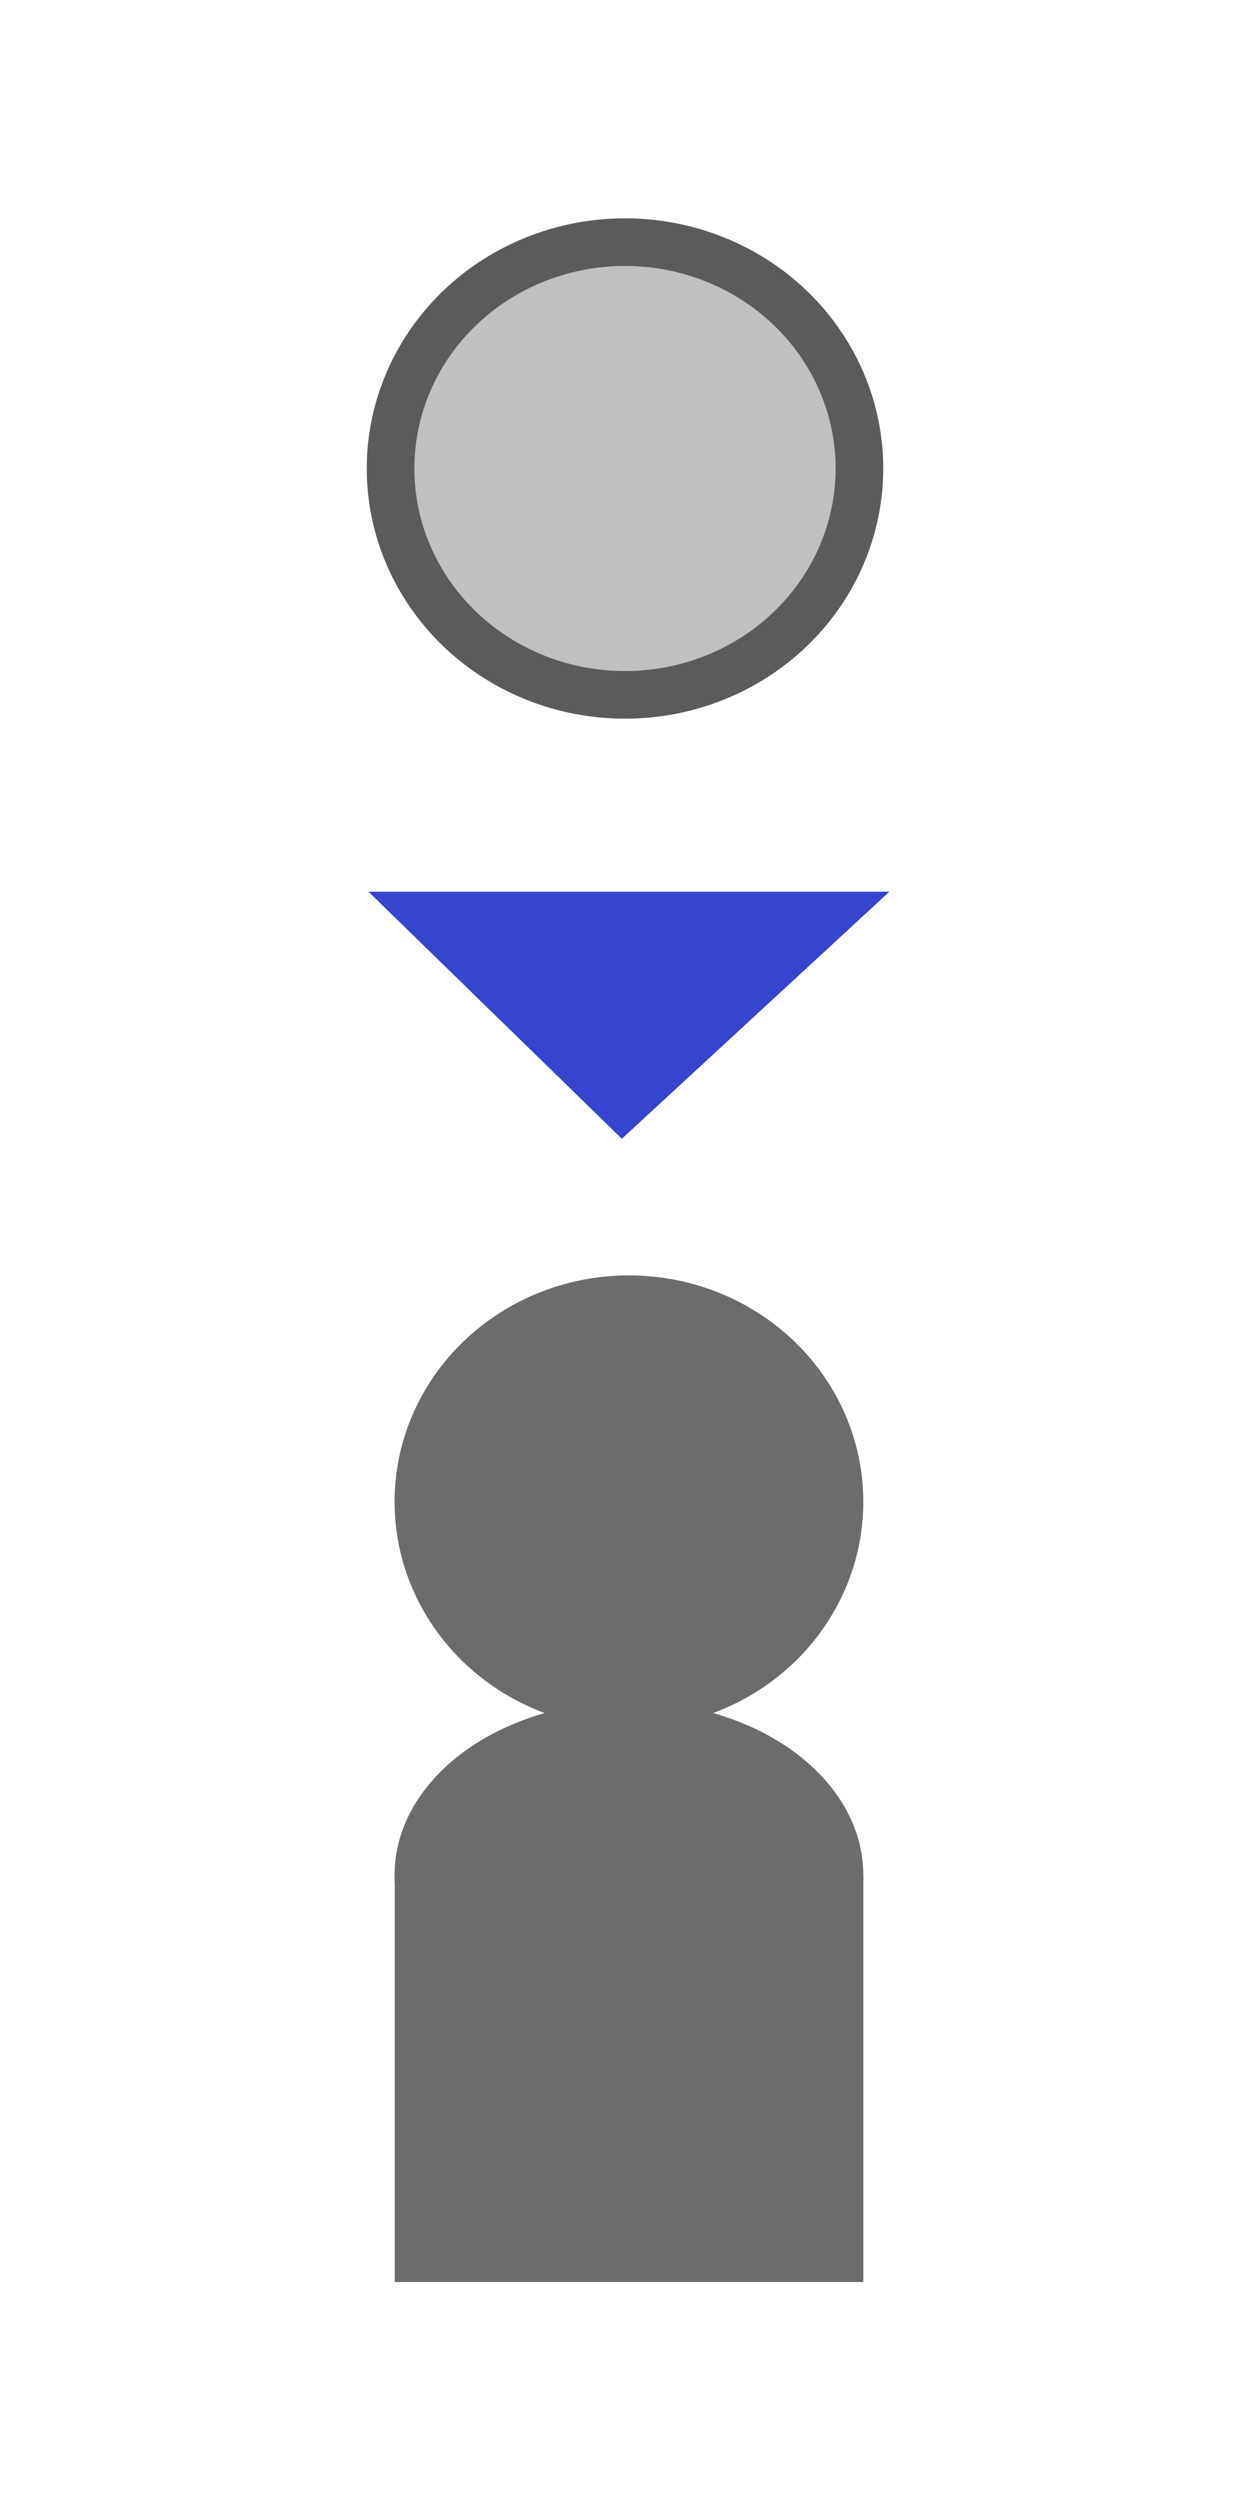 <?xml version="1.0" encoding="UTF-8" standalone="no"?>
<!-- Created with Inkscape (http://www.inkscape.org/) -->

<svg
   xmlns:dc="http://purl.org/dc/elements/1.1/"
   xmlns:cc="http://creativecommons.org/ns#"
   xmlns:rdf="http://www.w3.org/1999/02/22-rdf-syntax-ns#"
   xmlns:svg="http://www.w3.org/2000/svg"
   xmlns="http://www.w3.org/2000/svg"
   xmlns:sodipodi="http://sodipodi.sourceforge.net/DTD/sodipodi-0.dtd"
   xmlns:inkscape="http://www.inkscape.org/namespaces/inkscape"
   width="24"
   height="48"
   viewBox="0 0 6.35 12.7"
   version="1.1"
   id="svg8"
   sodipodi:docname="dice-action-take-1.svg"
   inkscape:version="0.92.3 (2405546, 2018-03-11)">
  <defs
     id="defs2" />
  <sodipodi:namedview
     id="base"
     pagecolor="#ffffff"
     bordercolor="#666666"
     borderopacity="1.0"
     inkscape:pageopacity="0.0"
     inkscape:pageshadow="2"
     inkscape:zoom="4"
     inkscape:cx="10.068594"
     inkscape:cy="23.738528"
     inkscape:document-units="mm"
     inkscape:current-layer="layer4"
     showgrid="false"
     units="px"
     inkscape:snap-smooth-nodes="false"
     inkscape:window-width="1920"
     inkscape:window-height="969"
     inkscape:window-x="0"
     inkscape:window-y="40"
     inkscape:window-maximized="1"
     showguides="true"
     inkscape:guide-bbox="true"
     inkscape:object-paths="false">
    <sodipodi:guide
       position="10.023,18.642"
       orientation="0,1"
       id="guide909"
       inkscape:locked="false" />
  </sodipodi:namedview>
  <g
     inkscape:label="base"
     inkscape:groupmode="layer"
     id="layer1"
     transform="translate(0,-284.3)">
    <g
       id="g947"
       transform="matrix(0.9,0,0,0.9,0.306,30.021)">
      <path
         sodipodi:nodetypes="ccccc"
         inkscape:connector-curvature="0"
         id="path888"
         d="m 1.888,295.413 v -2.297 H 4.533 v 2.297 z"
         style="fill:#6c6c6c;fill-opacity:1;stroke:none;stroke-width:0.231px;stroke-linecap:butt;stroke-linejoin:miter;stroke-opacity:1" />
      <ellipse
         rx="1.323"
         ry="0.979"
         cy="293.115"
         cx="3.21"
         id="path911"
         style="opacity:1;vector-effect:none;fill:#6c6c6c;fill-opacity:1;stroke:none;stroke-width:0.236;stroke-linecap:butt;stroke-linejoin:round;stroke-miterlimit:4;stroke-dasharray:none;stroke-dashoffset:0;stroke-opacity:1" />
      <ellipse
         rx="1.323"
         ry="1.278"
         cy="291.009"
         cx="3.21"
         id="path911-3"
         style="opacity:1;vector-effect:none;fill:#6c6c6c;fill-opacity:1;stroke:none;stroke-width:0.269;stroke-linecap:butt;stroke-linejoin:round;stroke-miterlimit:4;stroke-dasharray:none;stroke-dashoffset:0;stroke-opacity:1" />
    </g>
    <ellipse
       rx="1.191"
       ry="1.15"
       cy="286.68"
       cx="3.175"
       id="path911-3-6"
       style="opacity:1;vector-effect:none;fill:#c0c0c0;fill-opacity:1;stroke:#5b5b5b;stroke-width:0.242;stroke-linecap:butt;stroke-linejoin:round;stroke-miterlimit:4;stroke-dasharray:none;stroke-dashoffset:0;stroke-opacity:1" />
  </g>
  <g
     inkscape:groupmode="layer"
     id="layer2"
     inkscape:label="put"
     style="display:none">
    <path
       transform="translate(0,-284.3)"
       style="fill:#ce4236;fill-opacity:1;stroke:none;stroke-width:0.327px;stroke-linecap:butt;stroke-linejoin:miter;stroke-opacity:1"
       d="m 1.872,289.9 h 2.646 l -1.358,-1.255 z"
       id="path949"
       inkscape:connector-curvature="0"
       sodipodi:nodetypes="cccc" />
  </g>
  <g
     inkscape:groupmode="layer"
     id="layer3"
     inkscape:label="take"
     style="display:inline">
    <path
       style="fill:#3644ce;fill-opacity:1;stroke:none;stroke-width:0.327px;stroke-linecap:butt;stroke-linejoin:miter;stroke-opacity:1"
       d="M 1.872,4.53 H 4.518 L 3.159,5.785 Z"
       id="path949-7"
       inkscape:connector-curvature="0"
       sodipodi:nodetypes="cccc" />
  </g>
  <g
     inkscape:groupmode="layer"
     id="layer4"
     inkscape:label="take-2"
     style="display:none">
    <g
       id="g1078"
       transform="matrix(1,0,0,0.6,-6.661,2.578)">
      <path
         sodipodi:nodetypes="cccc"
         inkscape:connector-curvature="0"
         id="path949-7-5"
         d="m 8.533,3.253 h 2.646 l -1.358,1.255 z"
         style="display:inline;fill:#3644ce;fill-opacity:1;stroke:none;stroke-width:0.327px;stroke-linecap:butt;stroke-linejoin:miter;stroke-opacity:1" />
      <path
         sodipodi:nodetypes="cccc"
         inkscape:connector-curvature="0"
         id="path949-7-5-3"
         d="m 8.549,4.338 h 2.646 l -1.358,1.255 z"
         style="display:inline;fill:#3644ce;fill-opacity:1;stroke:none;stroke-width:0.327px;stroke-linecap:butt;stroke-linejoin:miter;stroke-opacity:1" />
    </g>
  </g>
</svg>
